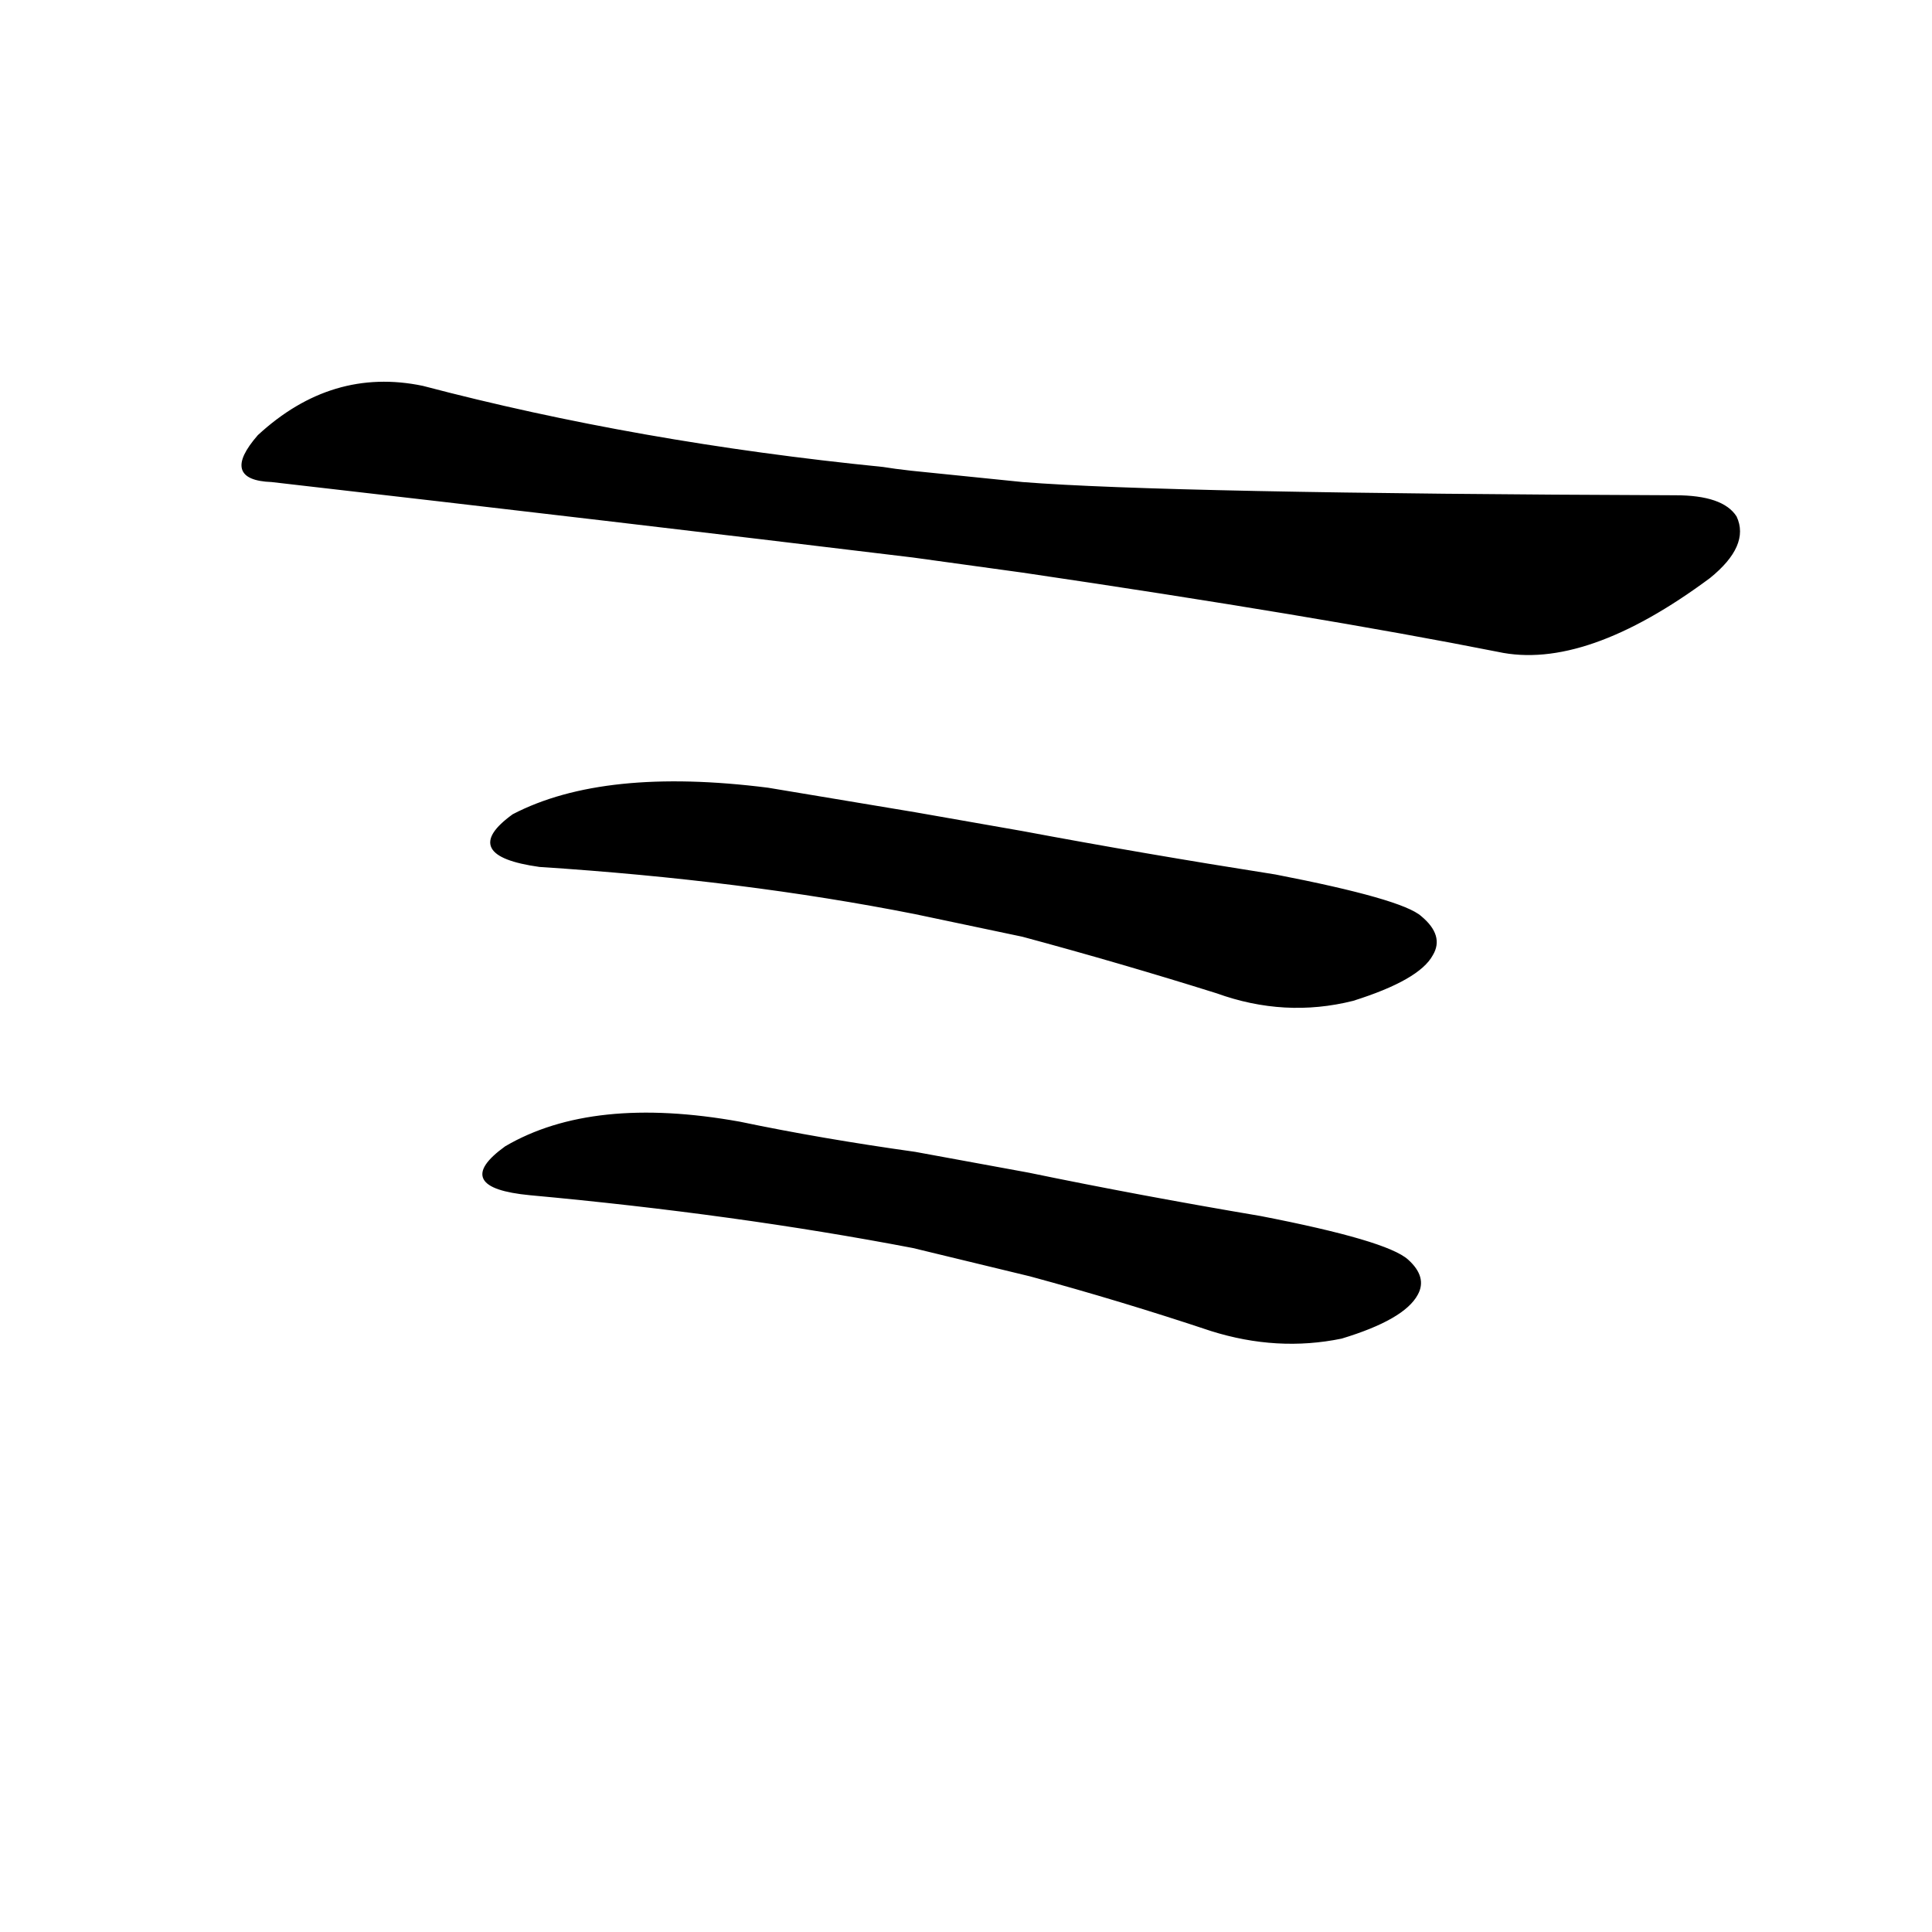 <?xml version="1.0" ?>
<svg baseProfile="full" height="1024" version="1.1" viewBox="0 0 1024 1024" width="1024" xmlns="http://www.w3.org/2000/svg" xmlns:ev="http://www.w3.org/2001/xml-events" xmlns:xlink="http://www.w3.org/1999/xlink">
	<defs/>
	<path d="M 545.0,622.0 Q 603.0,634.0 668.0,645.0 Q 735.0,658.0 746.0,668.0 Q 756.0,677.0 751.0,686.0 Q 744.0,699.0 711.0,709.0 Q 677.0,716.0 642.0,705.0 Q 594.0,689.0 546.0,676.0 L 484.0,661.0 Q 390.0,643.0 281.0,633.0 Q 239.0,629.0 268.0,608.0 Q 314.0,581.0 392.0,595.0 Q 435.0,604.0 485.0,611.0 L 545.0,622.0" fill="black" stroke="#000000"/>
	<path d="M 542.0,441.0 Q 606.0,453.0 676.0,464.0 Q 743.0,477.0 753.0,486.0 Q 765.0,496.0 759.0,506.0 Q 752.0,519.0 717.0,530.0 Q 681.0,539.0 645.0,526.0 Q 594.0,510.0 542.0,496.0 L 485.0,484.0 Q 394.0,466.0 286.0,459.0 Q 243.0,453.0 272.0,432.0 Q 320.0,407.0 407.0,418.0 Q 443.0,424.0 485.0,431.0 L 542.0,441.0" fill="black" stroke="#000000"/>
	<path d="M 542.0,256.0 Q 618.0,262.0 888.0,263.0 Q 913.0,263.0 920.0,274.0 Q 927.0,289.0 906.0,306.0 Q 840.0,355.0 794.0,345.0 Q 698.0,326.0 542.0,303.0 L 484.0,295.0 Q 327.0,276.0 144.0,255.0 Q 117.0,254.0 137.0,231.0 Q 176.0,195.0 224.0,205.0 Q 338.0,235.0 468.0,248.0 Q 474.0,249.0 483.0,250.0 L 542.0,256.0" fill="black" stroke="#000000"/>
</svg>
